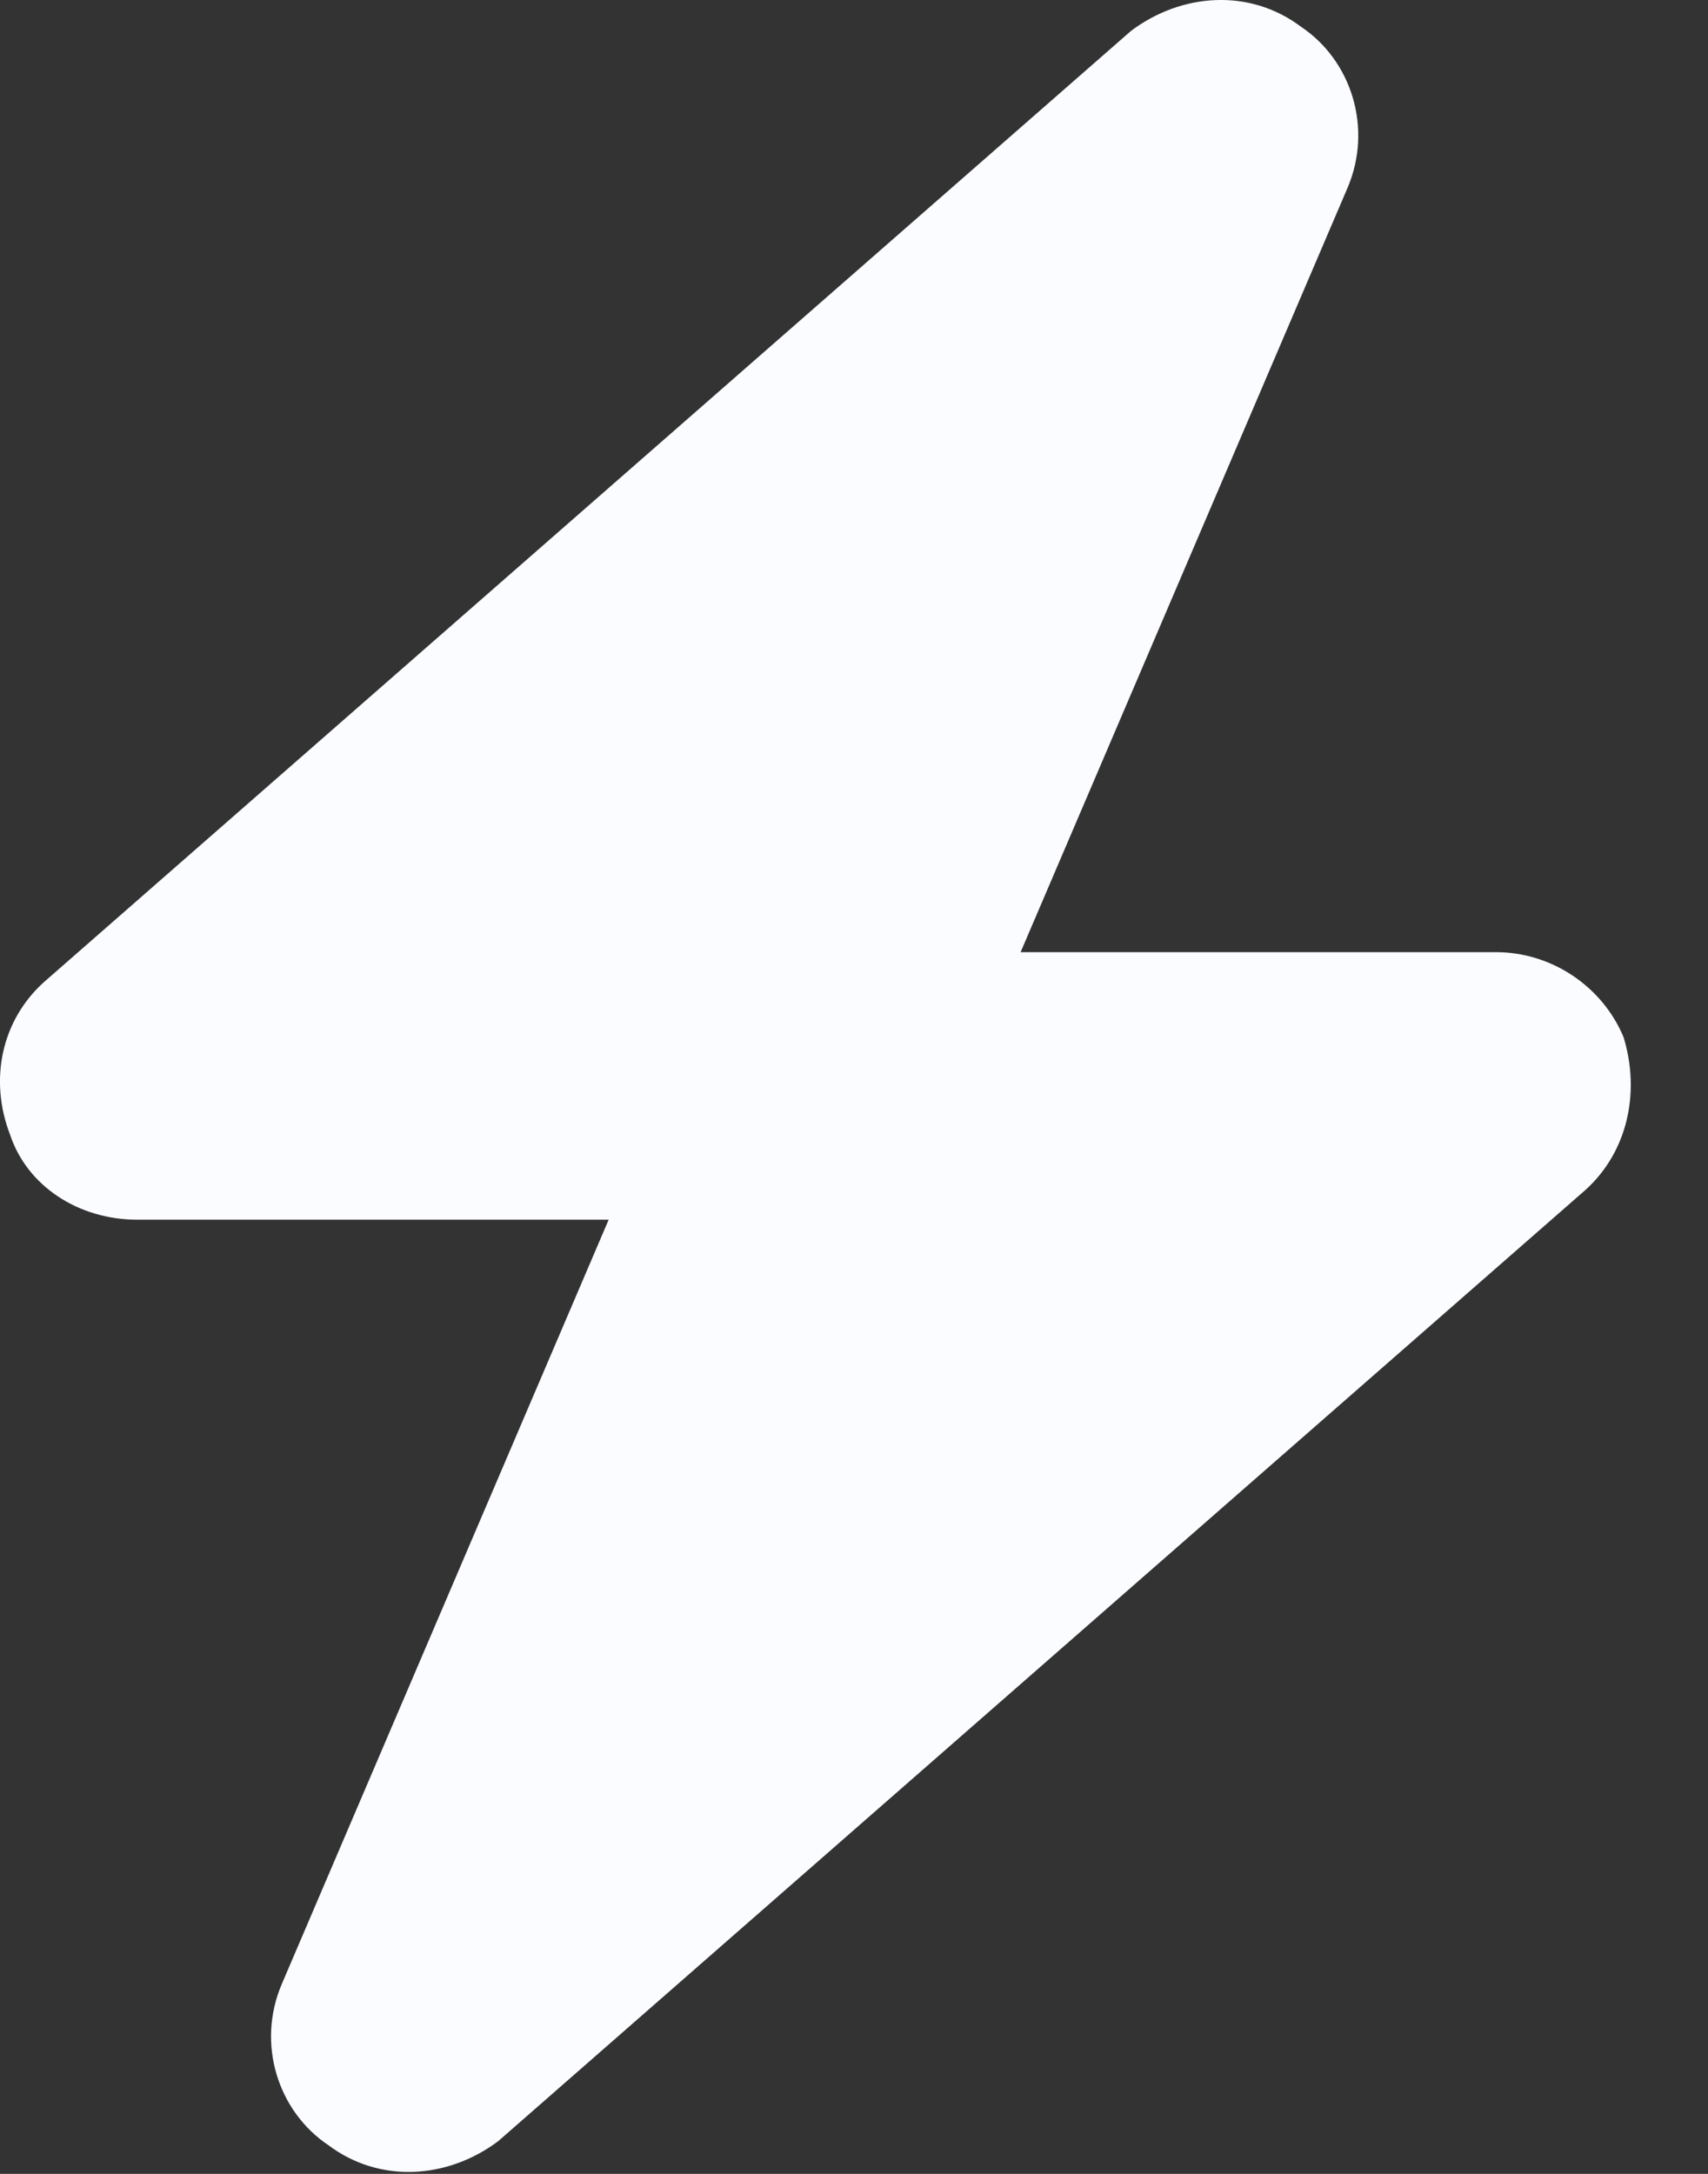 <svg width="11" height="14" viewBox="0 0 11 14" fill="none" xmlns="http://www.w3.org/2000/svg">
<rect x="0" y="0" width="11" height="14" fill="#333333" stroke="none"/>
<path id="Icon before" d="M8.678 1.211L6.573 6.132H9.635C9.991 6.132 10.319 6.351 10.456 6.679C10.565 7.035 10.483 7.418 10.21 7.664L3.209 13.789C2.881 14.035 2.444 14.062 2.116 13.816C1.788 13.597 1.651 13.16 1.815 12.777L3.92 7.855H0.885C0.502 7.855 0.174 7.636 0.065 7.308C-0.072 6.953 0.01 6.57 0.284 6.324L7.284 0.199C7.612 -0.047 8.049 -0.075 8.377 0.171C8.706 0.39 8.842 0.828 8.678 1.211Z" fill="#FBFCFF"/>
</svg>
